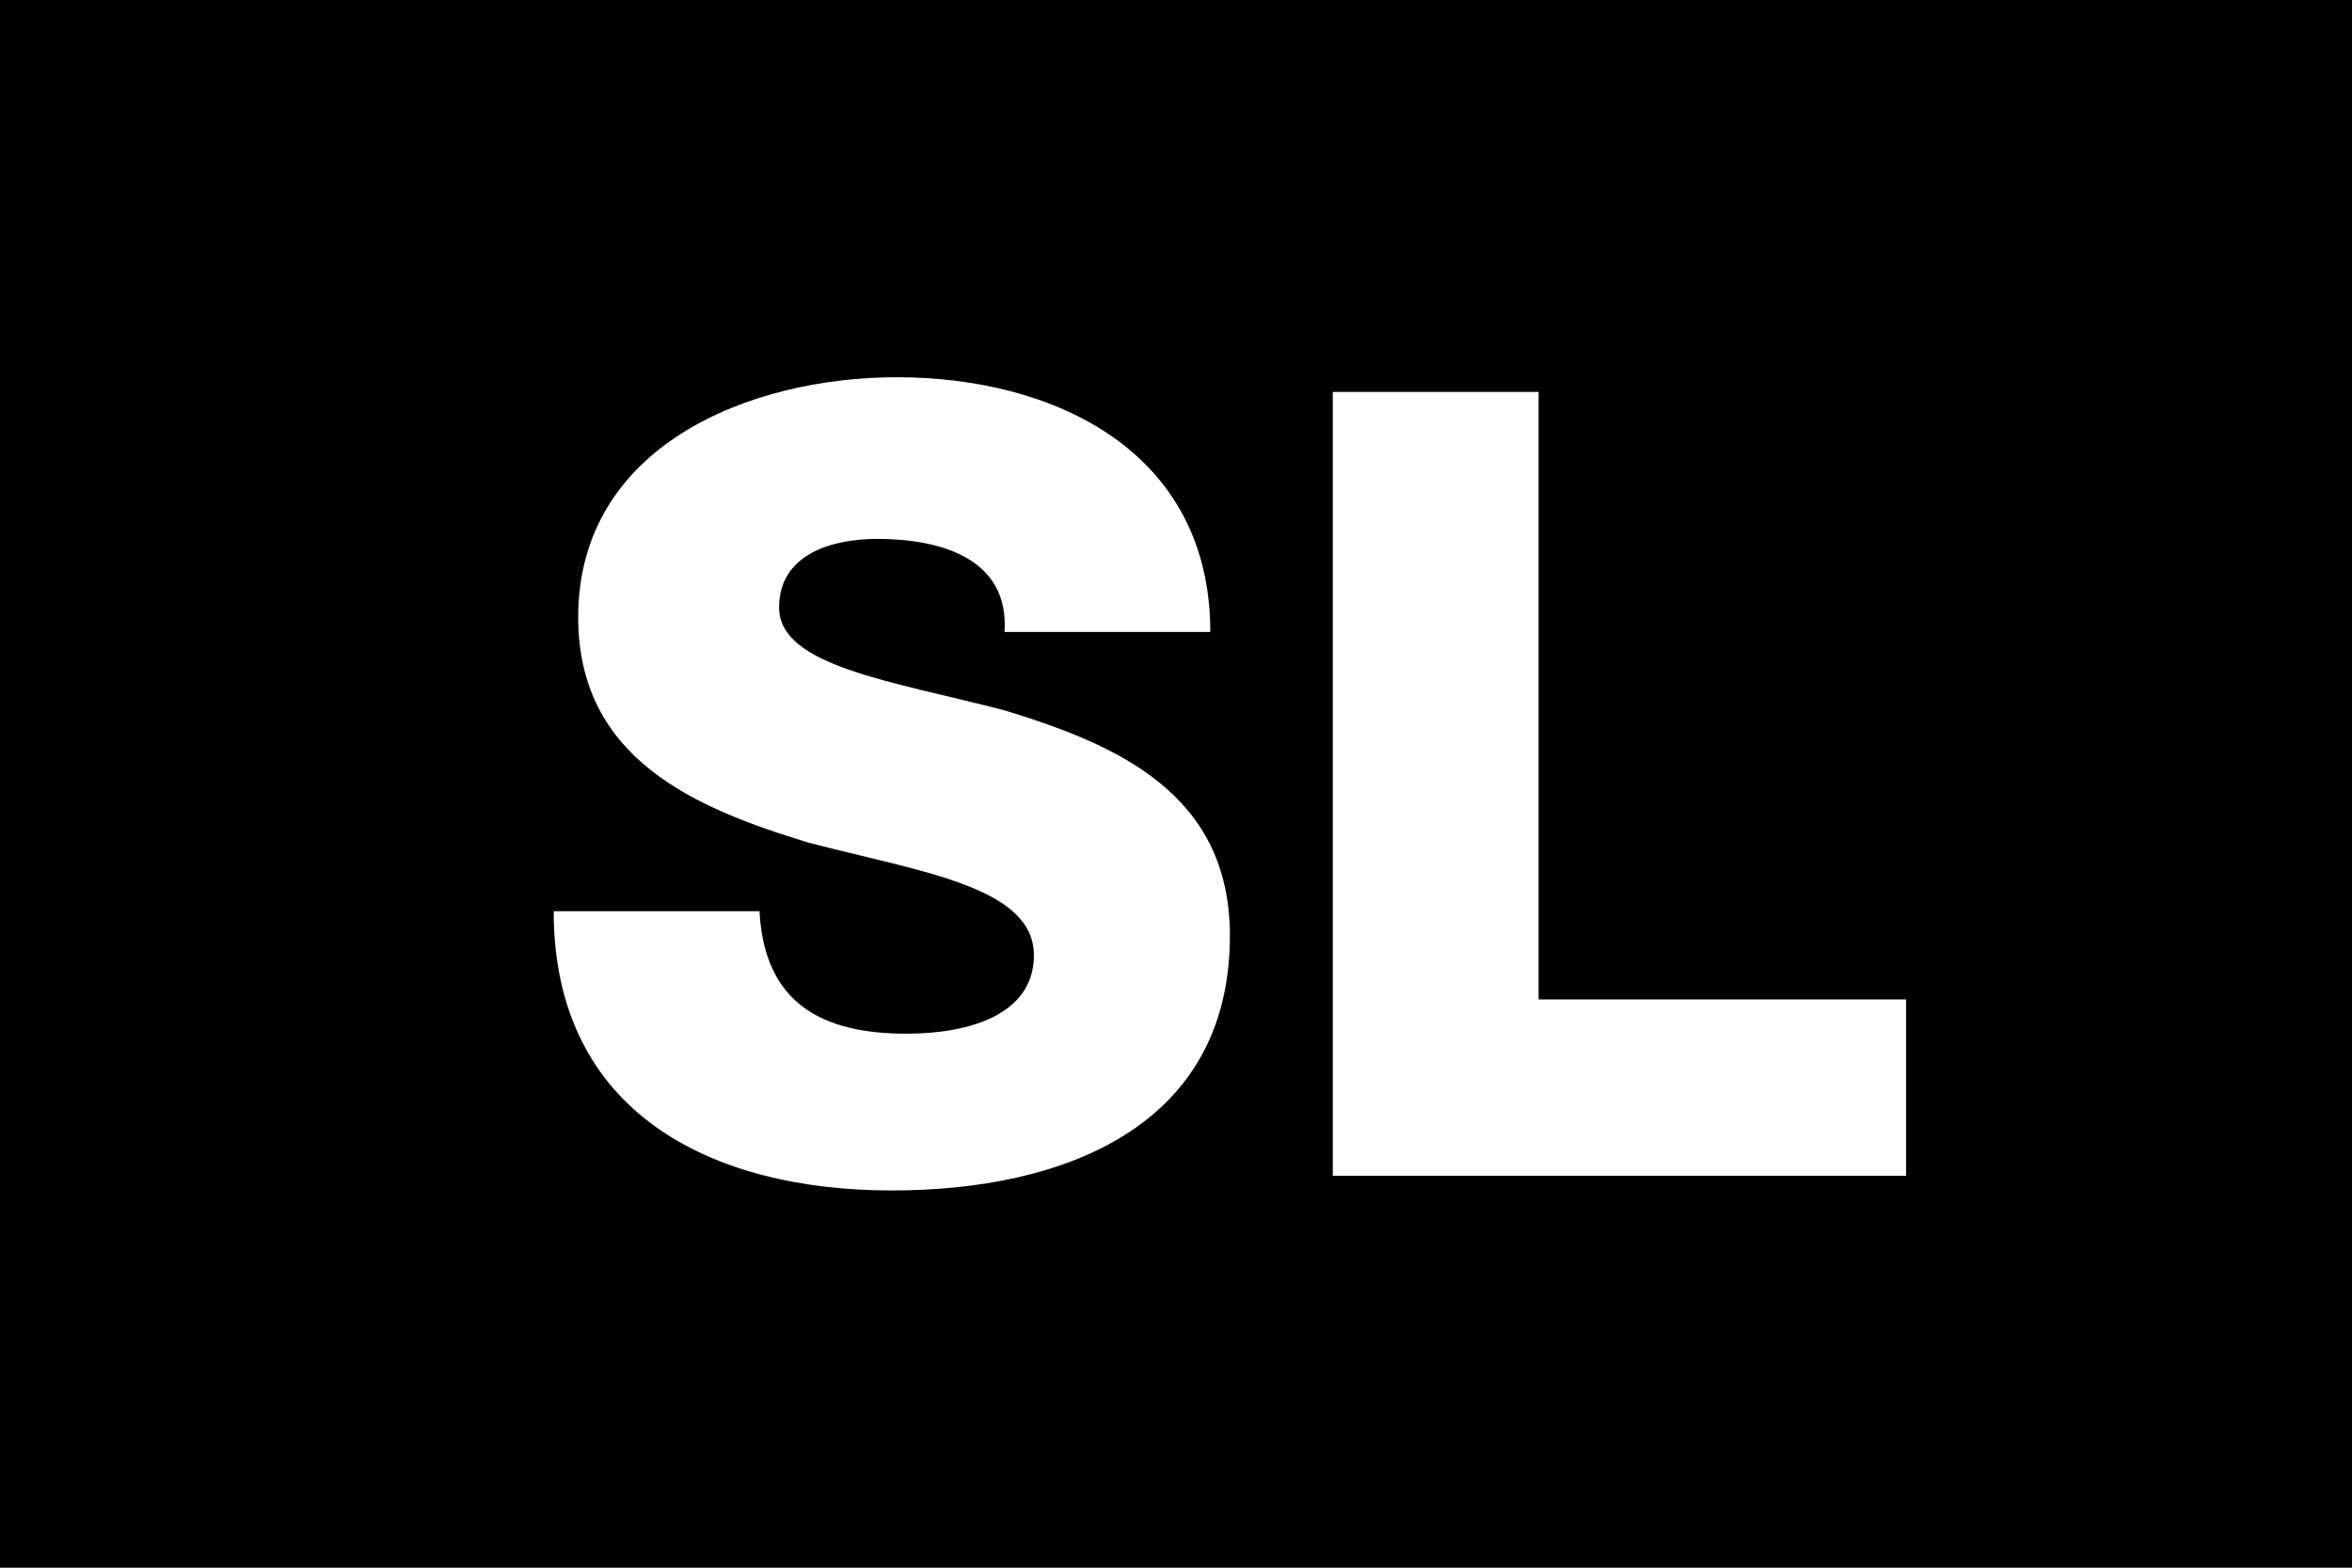 <svg xmlns="http://www.w3.org/2000/svg" width="48" height="32" viewBox="0 0 48 32"><path d="M0 32h48V0H0v32zm18.2-7.7c-3.7 0-6.9-1.6-6.9-5.7h4.2c.1 1.9 1.3 2.5 3 2.5 1.3 0 2.6-.4 2.6-1.6 0-1.4-2.3-1.7-4.6-2.3-2.3-.7-4.7-1.7-4.7-4.6 0-3.5 3.5-4.9 6.5-4.9 3.2 0 6.4 1.5 6.4 5.2h-4.2c.1-1.5-1.3-1.9-2.6-1.9-.9 0-2 .3-2 1.4 0 1.2 2.3 1.5 4.6 2.1 2.3.7 4.6 1.7 4.6 4.6 0 3.9-3.4 5.2-6.9 5.2m20.6-.3H27.2V8h4.2v12.4h7.5V24z"/></svg>